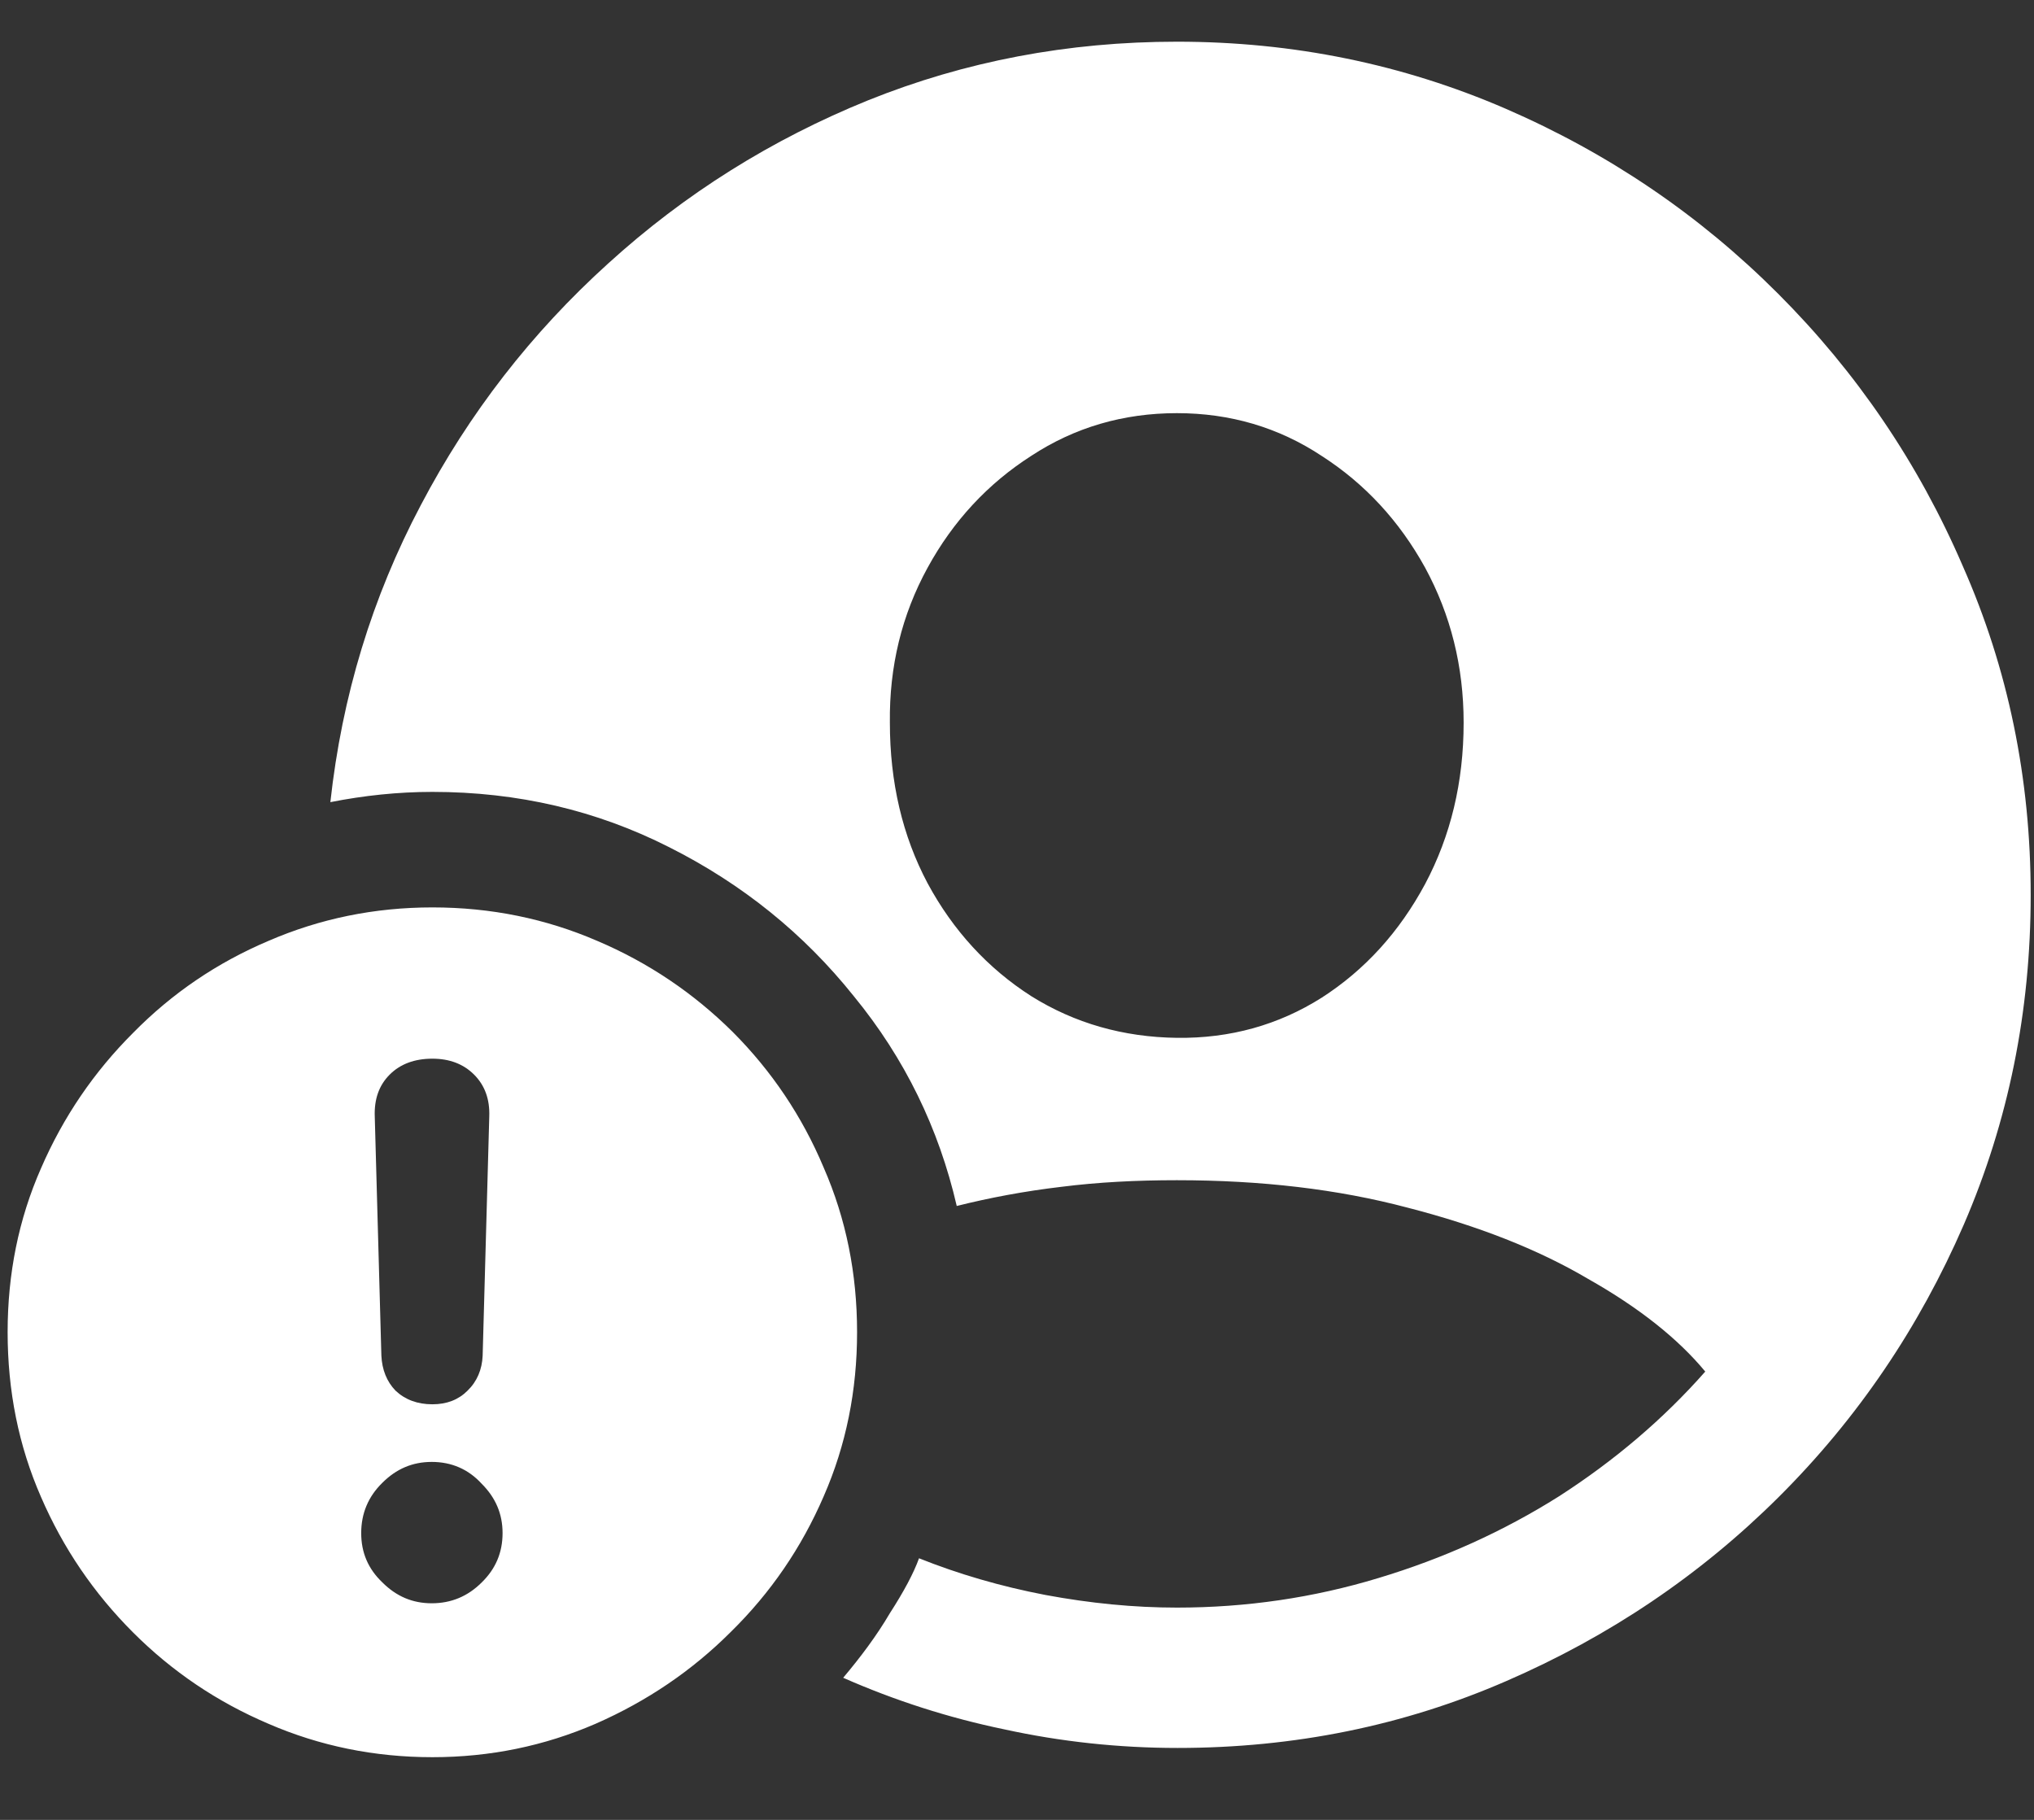 <?xml version="1.0" encoding="UTF-8"?>
<svg xmlns="http://www.w3.org/2000/svg" xmlns:xlink="http://www.w3.org/1999/xlink" width="24" height="21.474" viewBox="0 0 24 21.474" version="1.1">
<rect x="0" y="0" width="24" height="21.474" fill="#333333" stroke="none"/>
<g id="surface1">
<path style=" stroke:none;fill-rule:nonzero;fill:rgb(100%,100%,100%);fill-opacity:1;" d="M 13.895 20.625 C 15.27 20.625 16.562 20.363 17.773 19.836 C 18.988 19.309 20.062 18.586 20.988 17.664 C 21.918 16.738 22.645 15.664 23.172 14.449 C 23.699 13.23 23.961 11.934 23.961 10.559 C 23.961 9.184 23.695 7.891 23.16 6.68 C 22.637 5.465 21.906 4.391 20.98 3.465 C 20.051 2.535 18.98 1.809 17.762 1.281 C 16.551 0.758 15.262 0.492 13.887 0.492 C 12.602 0.492 11.387 0.723 10.242 1.184 C 9.105 1.645 8.082 2.285 7.176 3.109 C 6.273 3.926 5.535 4.875 4.965 5.961 C 4.391 7.047 4.035 8.215 3.898 9.465 C 4.293 9.387 4.695 9.344 5.102 9.344 C 6.109 9.344 7.039 9.562 7.895 9.996 C 8.758 10.43 9.484 11.016 10.074 11.754 C 10.676 12.488 11.078 13.316 11.289 14.23 C 11.676 14.133 12.09 14.055 12.523 14.004 C 12.957 13.949 13.41 13.926 13.887 13.926 C 14.879 13.926 15.785 14.031 16.609 14.25 C 17.43 14.461 18.141 14.738 18.738 15.09 C 19.34 15.43 19.801 15.797 20.121 16.184 C 19.629 16.742 19.051 17.234 18.395 17.656 C 17.738 18.07 17.027 18.391 16.262 18.621 C 15.5 18.852 14.707 18.969 13.887 18.969 C 13.379 18.969 12.863 18.918 12.336 18.82 C 11.809 18.719 11.312 18.574 10.844 18.387 C 10.781 18.562 10.664 18.781 10.5 19.035 C 10.344 19.301 10.156 19.551 9.949 19.797 C 10.559 20.066 11.195 20.27 11.852 20.406 C 12.516 20.551 13.199 20.625 13.895 20.625 Z M 13.887 12.246 C 13.254 12.238 12.68 12.074 12.168 11.754 C 11.656 11.426 11.246 10.98 10.945 10.422 C 10.648 9.863 10.5 9.23 10.5 8.527 C 10.492 7.863 10.641 7.254 10.945 6.699 C 11.246 6.148 11.656 5.707 12.168 5.379 C 12.68 5.043 13.254 4.875 13.887 4.875 C 14.516 4.875 15.086 5.043 15.594 5.379 C 16.105 5.707 16.512 6.148 16.816 6.699 C 17.117 7.254 17.27 7.863 17.27 8.527 C 17.27 9.23 17.117 9.863 16.816 10.43 C 16.512 10.996 16.105 11.445 15.594 11.773 C 15.086 12.094 14.516 12.254 13.887 12.246 Z M 5.102 20.734 C 5.781 20.734 6.422 20.602 7.027 20.34 C 7.633 20.074 8.164 19.715 8.625 19.254 C 9.094 18.793 9.457 18.262 9.719 17.656 C 9.984 17.051 10.113 16.406 10.113 15.719 C 10.113 15.031 9.984 14.383 9.719 13.777 C 9.465 13.172 9.105 12.637 8.645 12.176 C 8.184 11.719 7.652 11.359 7.047 11.102 C 6.441 10.84 5.793 10.707 5.102 10.707 C 4.418 10.707 3.773 10.84 3.168 11.102 C 2.562 11.359 2.031 11.719 1.57 12.188 C 1.109 12.648 0.746 13.18 0.484 13.785 C 0.219 14.387 0.09 15.031 0.09 15.719 C 0.09 16.41 0.219 17.059 0.484 17.664 C 0.746 18.27 1.109 18.801 1.57 19.262 C 2.031 19.723 2.562 20.082 3.168 20.34 C 3.773 20.602 4.418 20.734 5.102 20.734 Z M 5.094 18.918 C 4.867 18.918 4.676 18.836 4.512 18.672 C 4.344 18.512 4.262 18.32 4.262 18.09 C 4.262 17.859 4.344 17.66 4.512 17.496 C 4.676 17.332 4.867 17.25 5.094 17.25 C 5.328 17.25 5.527 17.336 5.684 17.508 C 5.848 17.672 5.93 17.863 5.93 18.09 C 5.93 18.32 5.848 18.512 5.684 18.672 C 5.52 18.836 5.324 18.918 5.094 18.918 Z M 5.102 16.57 C 4.926 16.57 4.781 16.516 4.668 16.41 C 4.562 16.301 4.508 16.16 4.5 15.996 L 4.422 13.176 C 4.414 12.969 4.473 12.805 4.598 12.68 C 4.723 12.555 4.891 12.492 5.102 12.492 C 5.305 12.492 5.469 12.555 5.594 12.68 C 5.719 12.805 5.781 12.969 5.773 13.176 L 5.695 15.996 C 5.688 16.16 5.629 16.301 5.516 16.41 C 5.41 16.516 5.273 16.57 5.102 16.57 Z M 5.102 16.57 "/>
</g>
</svg>
